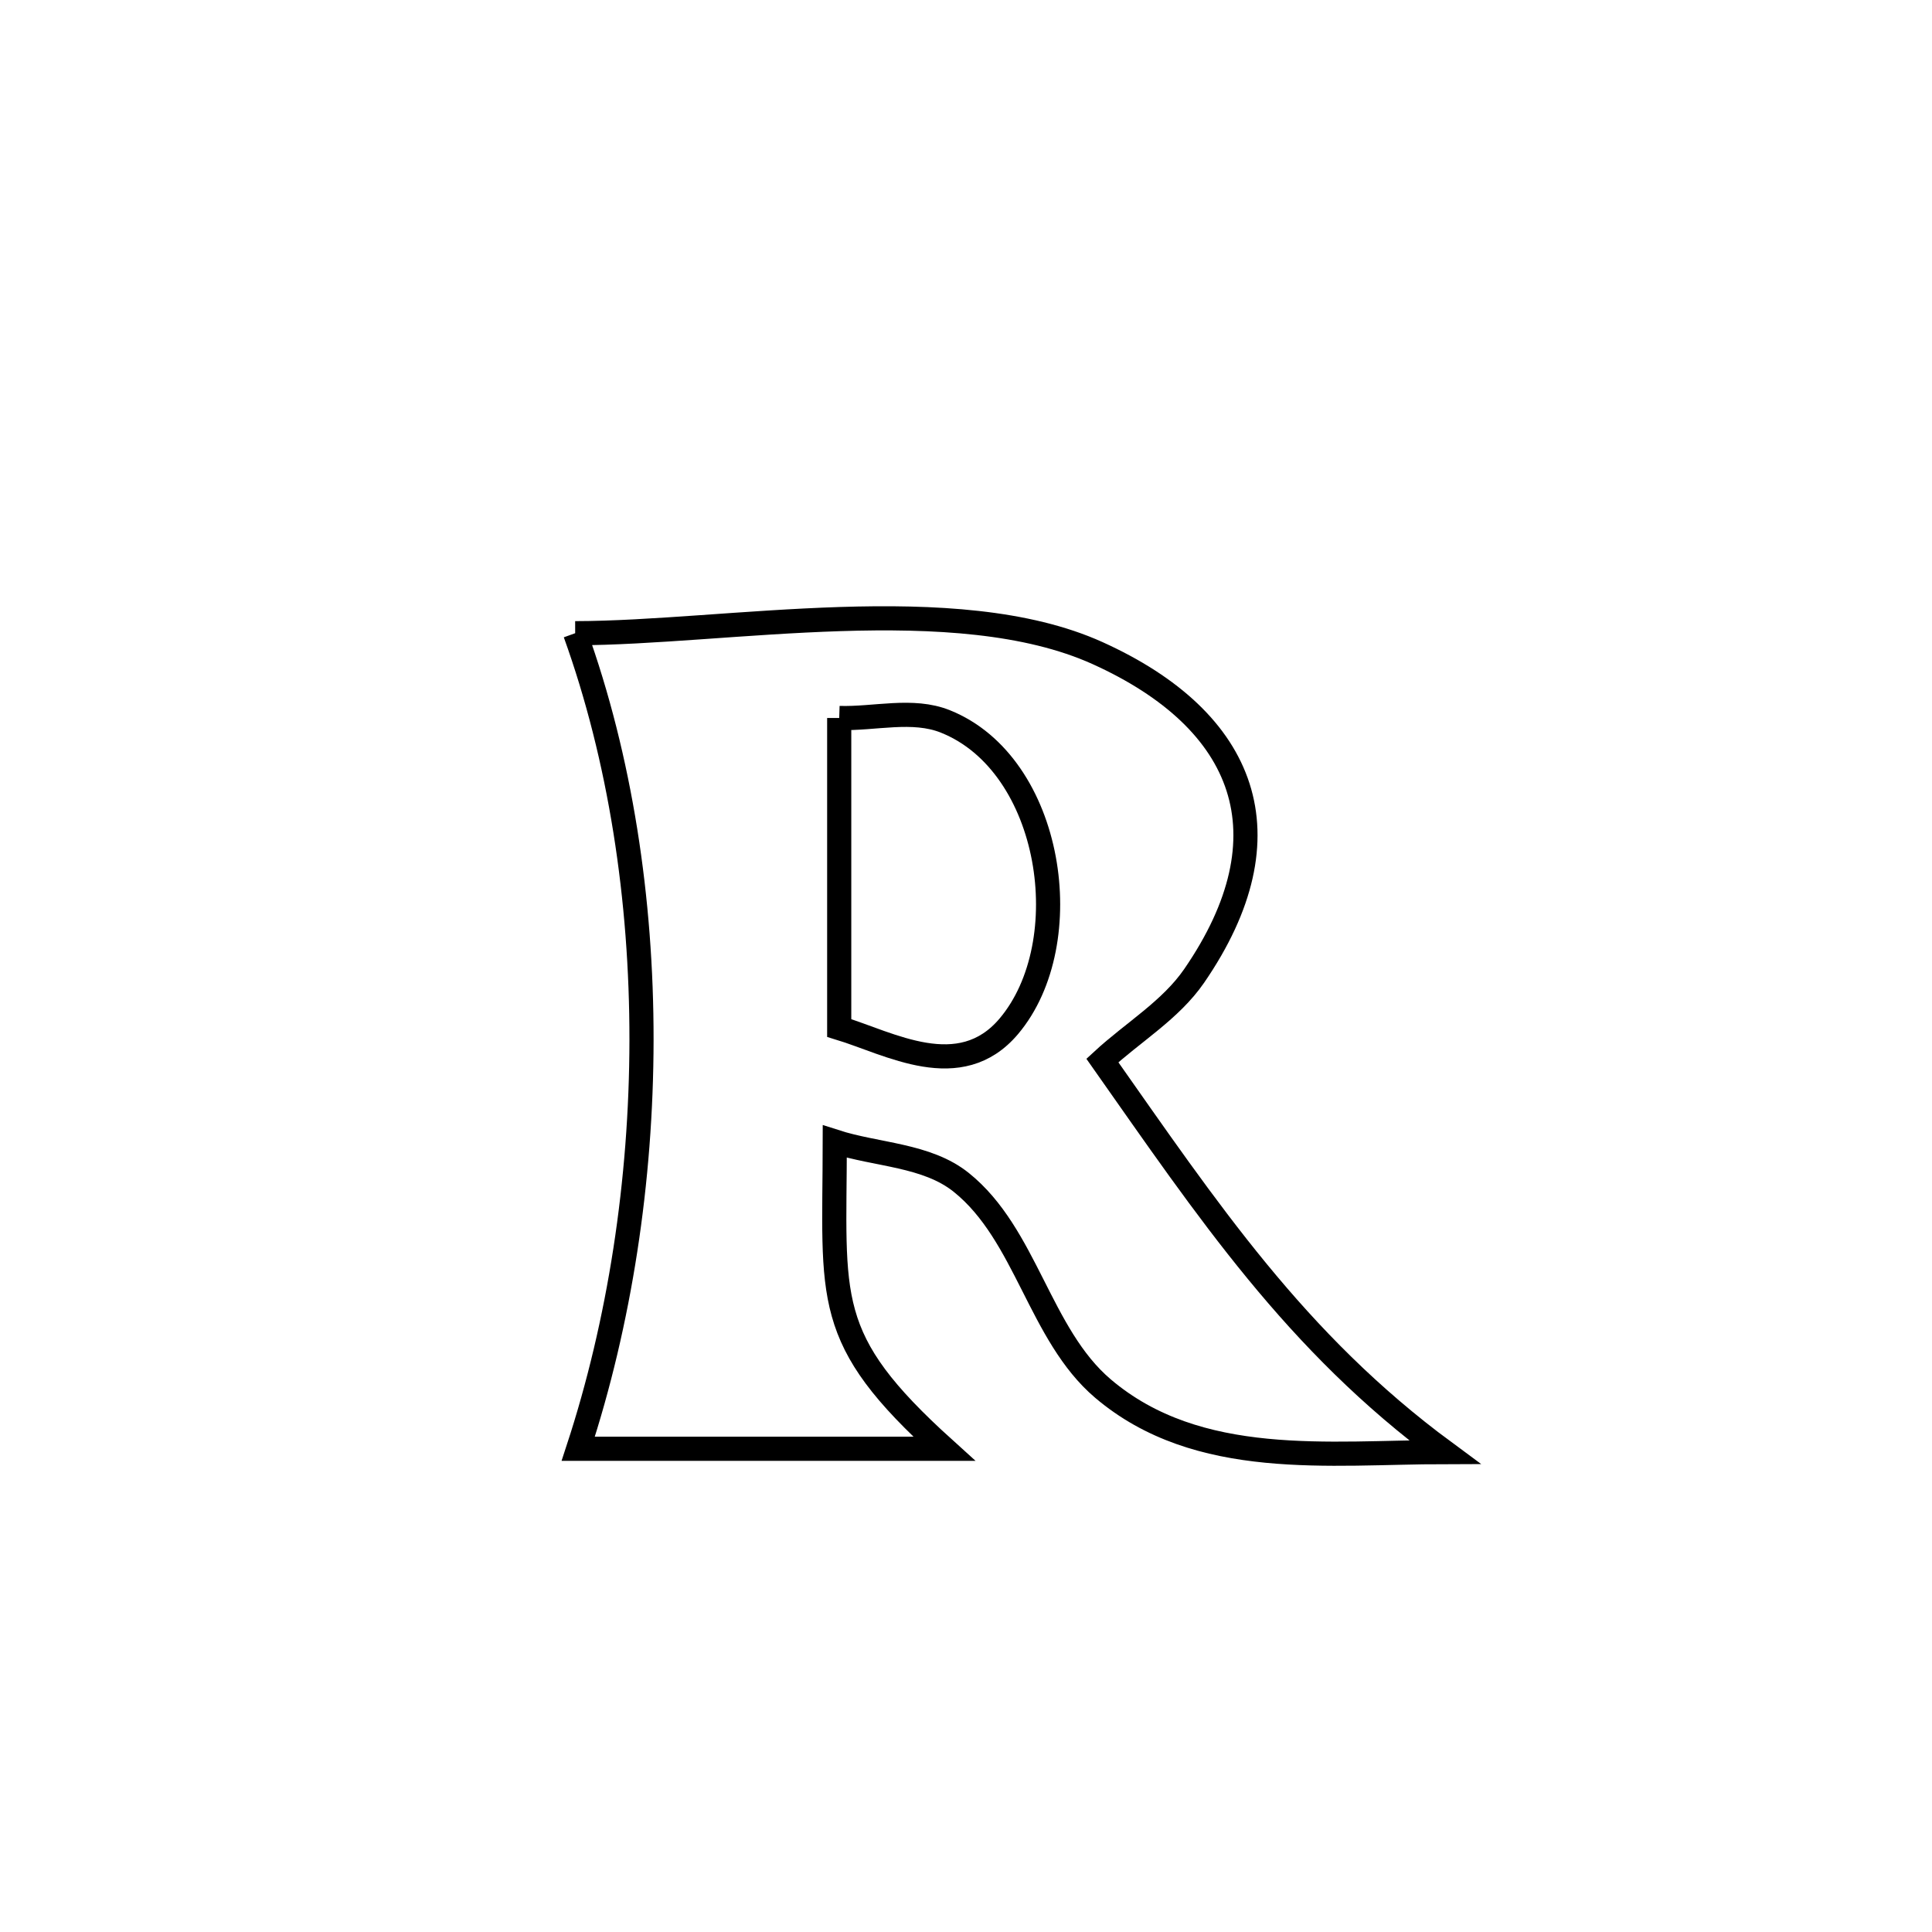 <svg xmlns="http://www.w3.org/2000/svg" viewBox="0.0 0.0 24.0 24.0" height="200px" width="200px"><path fill="none" stroke="black" stroke-width=".3" stroke-opacity="1.0"  filling="0" d="M7.145 7.866 L7.145 7.866 C9.031 7.863 11.875 7.318 13.634 8.113 C15.489 8.952 16.033 10.379 14.835 12.122 C14.542 12.548 14.074 12.823 13.694 13.174 L13.694 13.174 C15.007 15.039 16.092 16.671 17.945 18.038 L17.945 18.038 C16.521 18.04 14.885 18.255 13.701 17.249 C12.912 16.578 12.749 15.336 11.941 14.688 C11.512 14.344 10.894 14.35 10.37 14.181 L10.37 14.181 C10.367 16.153 10.206 16.62 11.729 17.997 L11.729 17.997 C10.214 17.997 8.698 17.997 7.183 17.997 L7.183 17.997 C7.697 16.429 7.967 14.674 7.969 12.921 C7.971 11.169 7.705 9.42 7.145 7.866 L7.145 7.866"></path>
<path fill="none" stroke="black" stroke-width=".3" stroke-opacity="1.0"  filling="0" d="M10.425 8.919 L10.425 8.919 C10.865 8.933 11.336 8.798 11.744 8.962 C13.078 9.496 13.409 11.709 12.532 12.749 C11.923 13.47 11.05 12.96 10.425 12.77 L10.425 12.77 C10.425 11.486 10.425 10.203 10.425 8.919 L10.425 8.919"></path></svg>